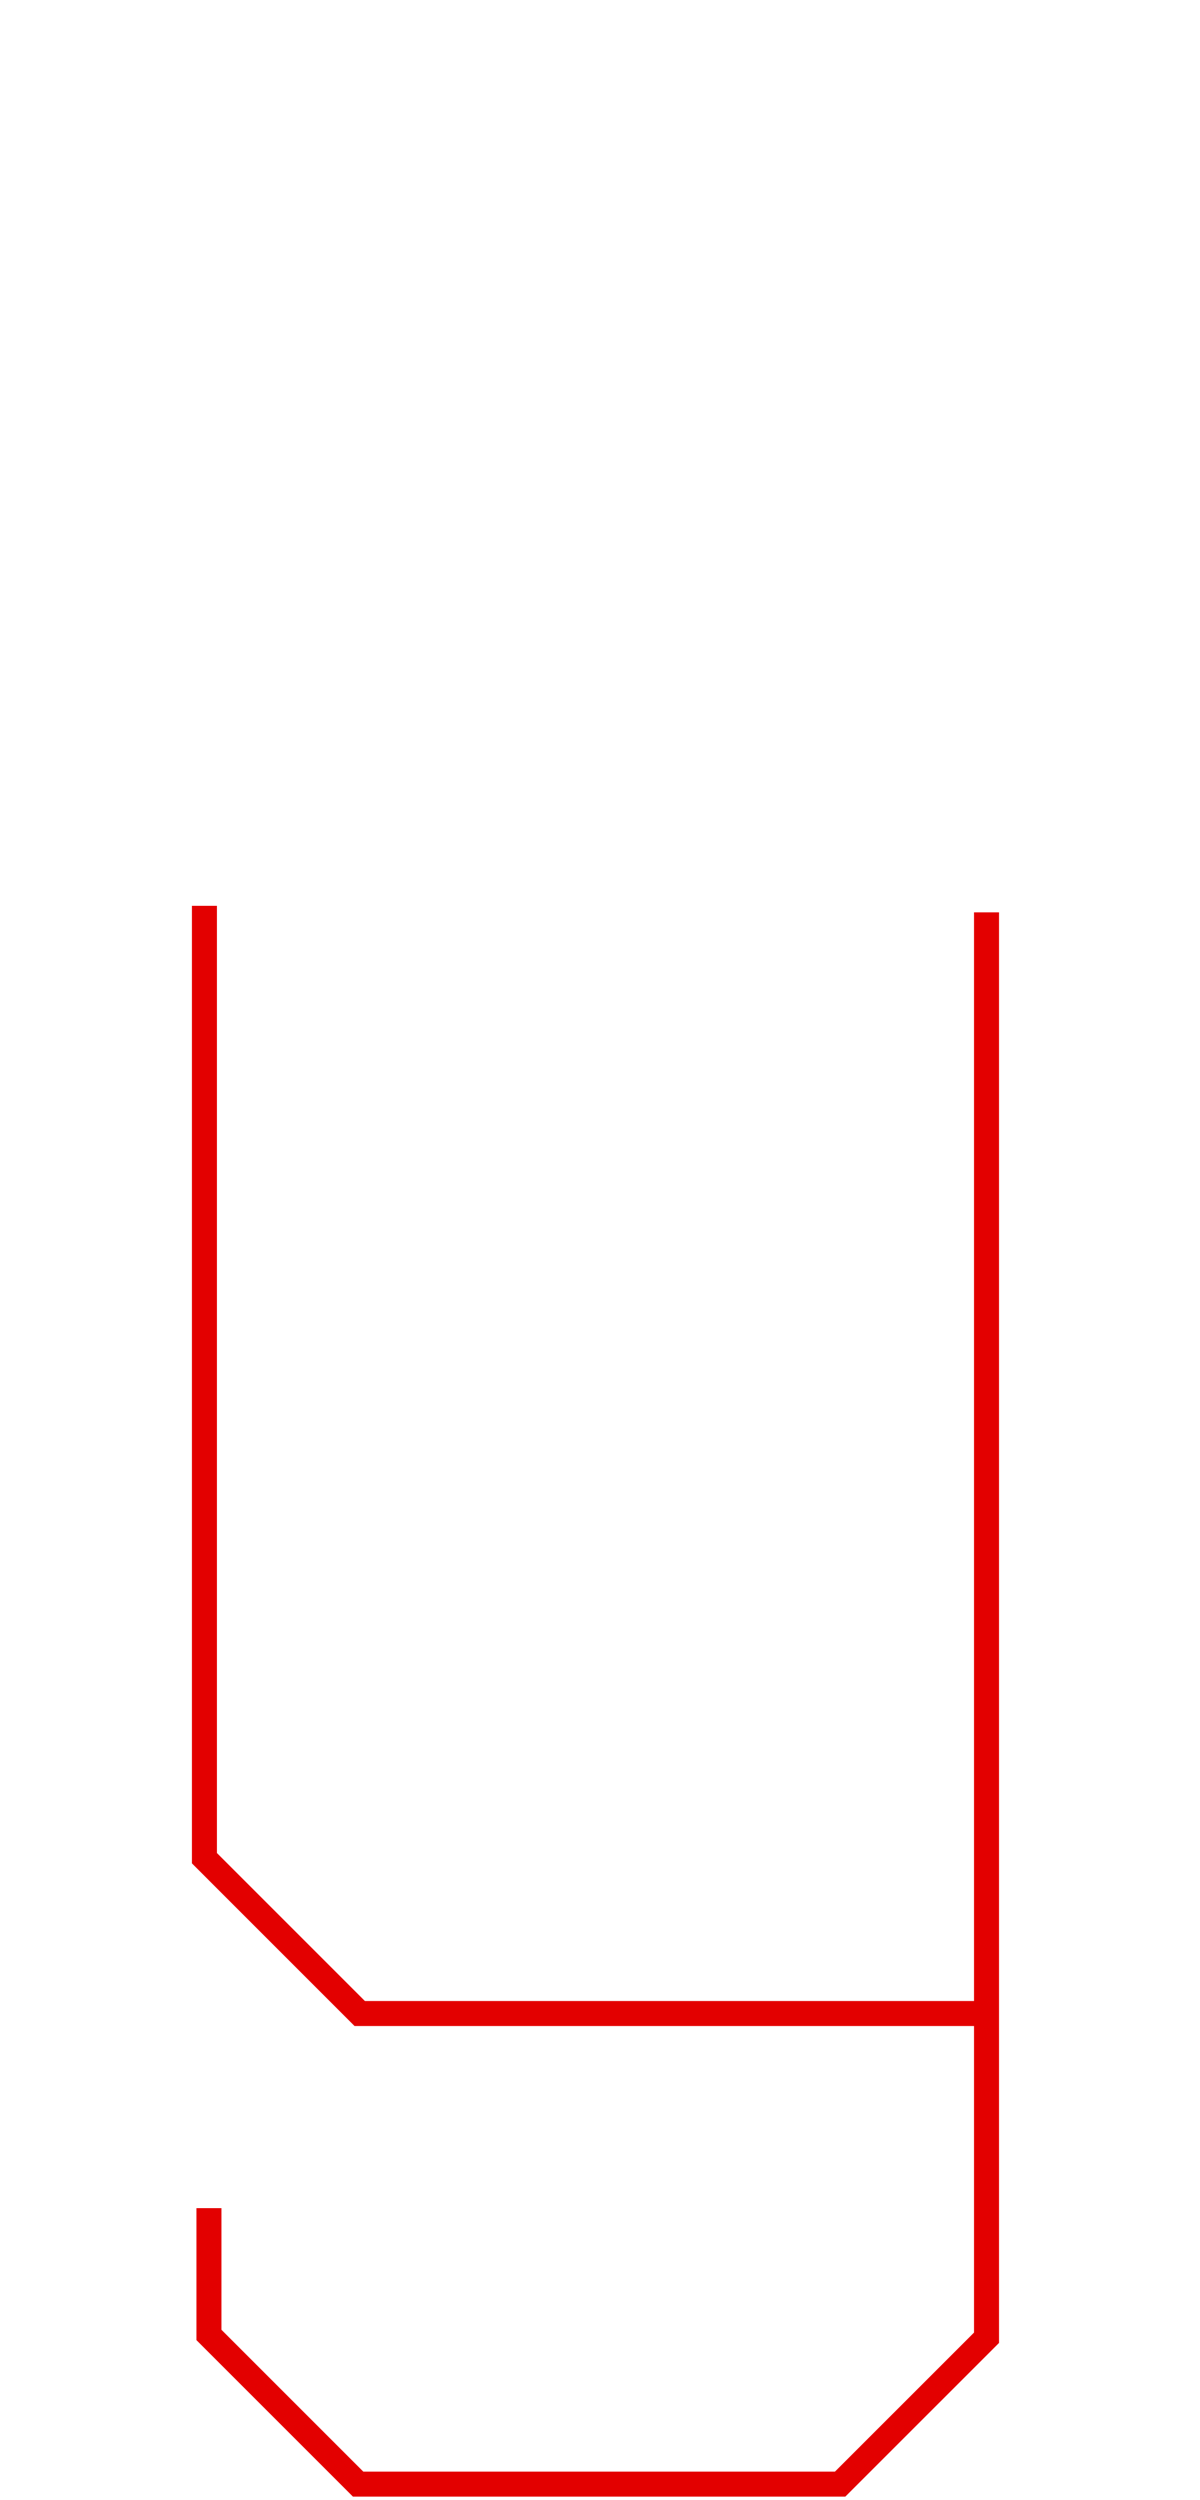 <?xml version="1.0" encoding="UTF-8" standalone="no"?>
<svg width="48px" height="100px" viewBox="0 0 48 100" version="1.1" xmlns="http://www.w3.org/2000/svg" xmlns:xlink="http://www.w3.org/1999/xlink" xmlns:sketch="http://www.bohemiancoding.com/sketch/ns">
    <!-- Generator: Sketch 3.3.1 (12002) - http://www.bohemiancoding.com/sketch -->
    <title>lower-y</title>
    <desc>Created with Sketch.</desc>
    <defs></defs>
    <g id="Page-1" stroke="none" stroke-width="1" fill="none" fill-rule="evenodd" sketch:type="MSPage">
        <g id="lower-y" sketch:type="MSArtboardGroup" stroke="#E30000">
            <g id="Path-36-Copy-2-+-Path-37-Copy-2" sketch:type="MSLayerGroup" transform="translate(8, 36)">
                <path d="M0.177,0.231 L0.177,38.323 L6.389,44.536 L31.472,44.536" id="Path-36-Copy-2" sketch:type="MSShapeGroup"></path>
                <path d="M31.461,0.491 L31.461,57.504 L25.606,63.358 L6.324,63.358 L0.358,57.392 L0.358,52.32" id="Path-37-Copy-2" sketch:type="MSShapeGroup"></path>
            </g>
        </g>
    </g>
</svg>